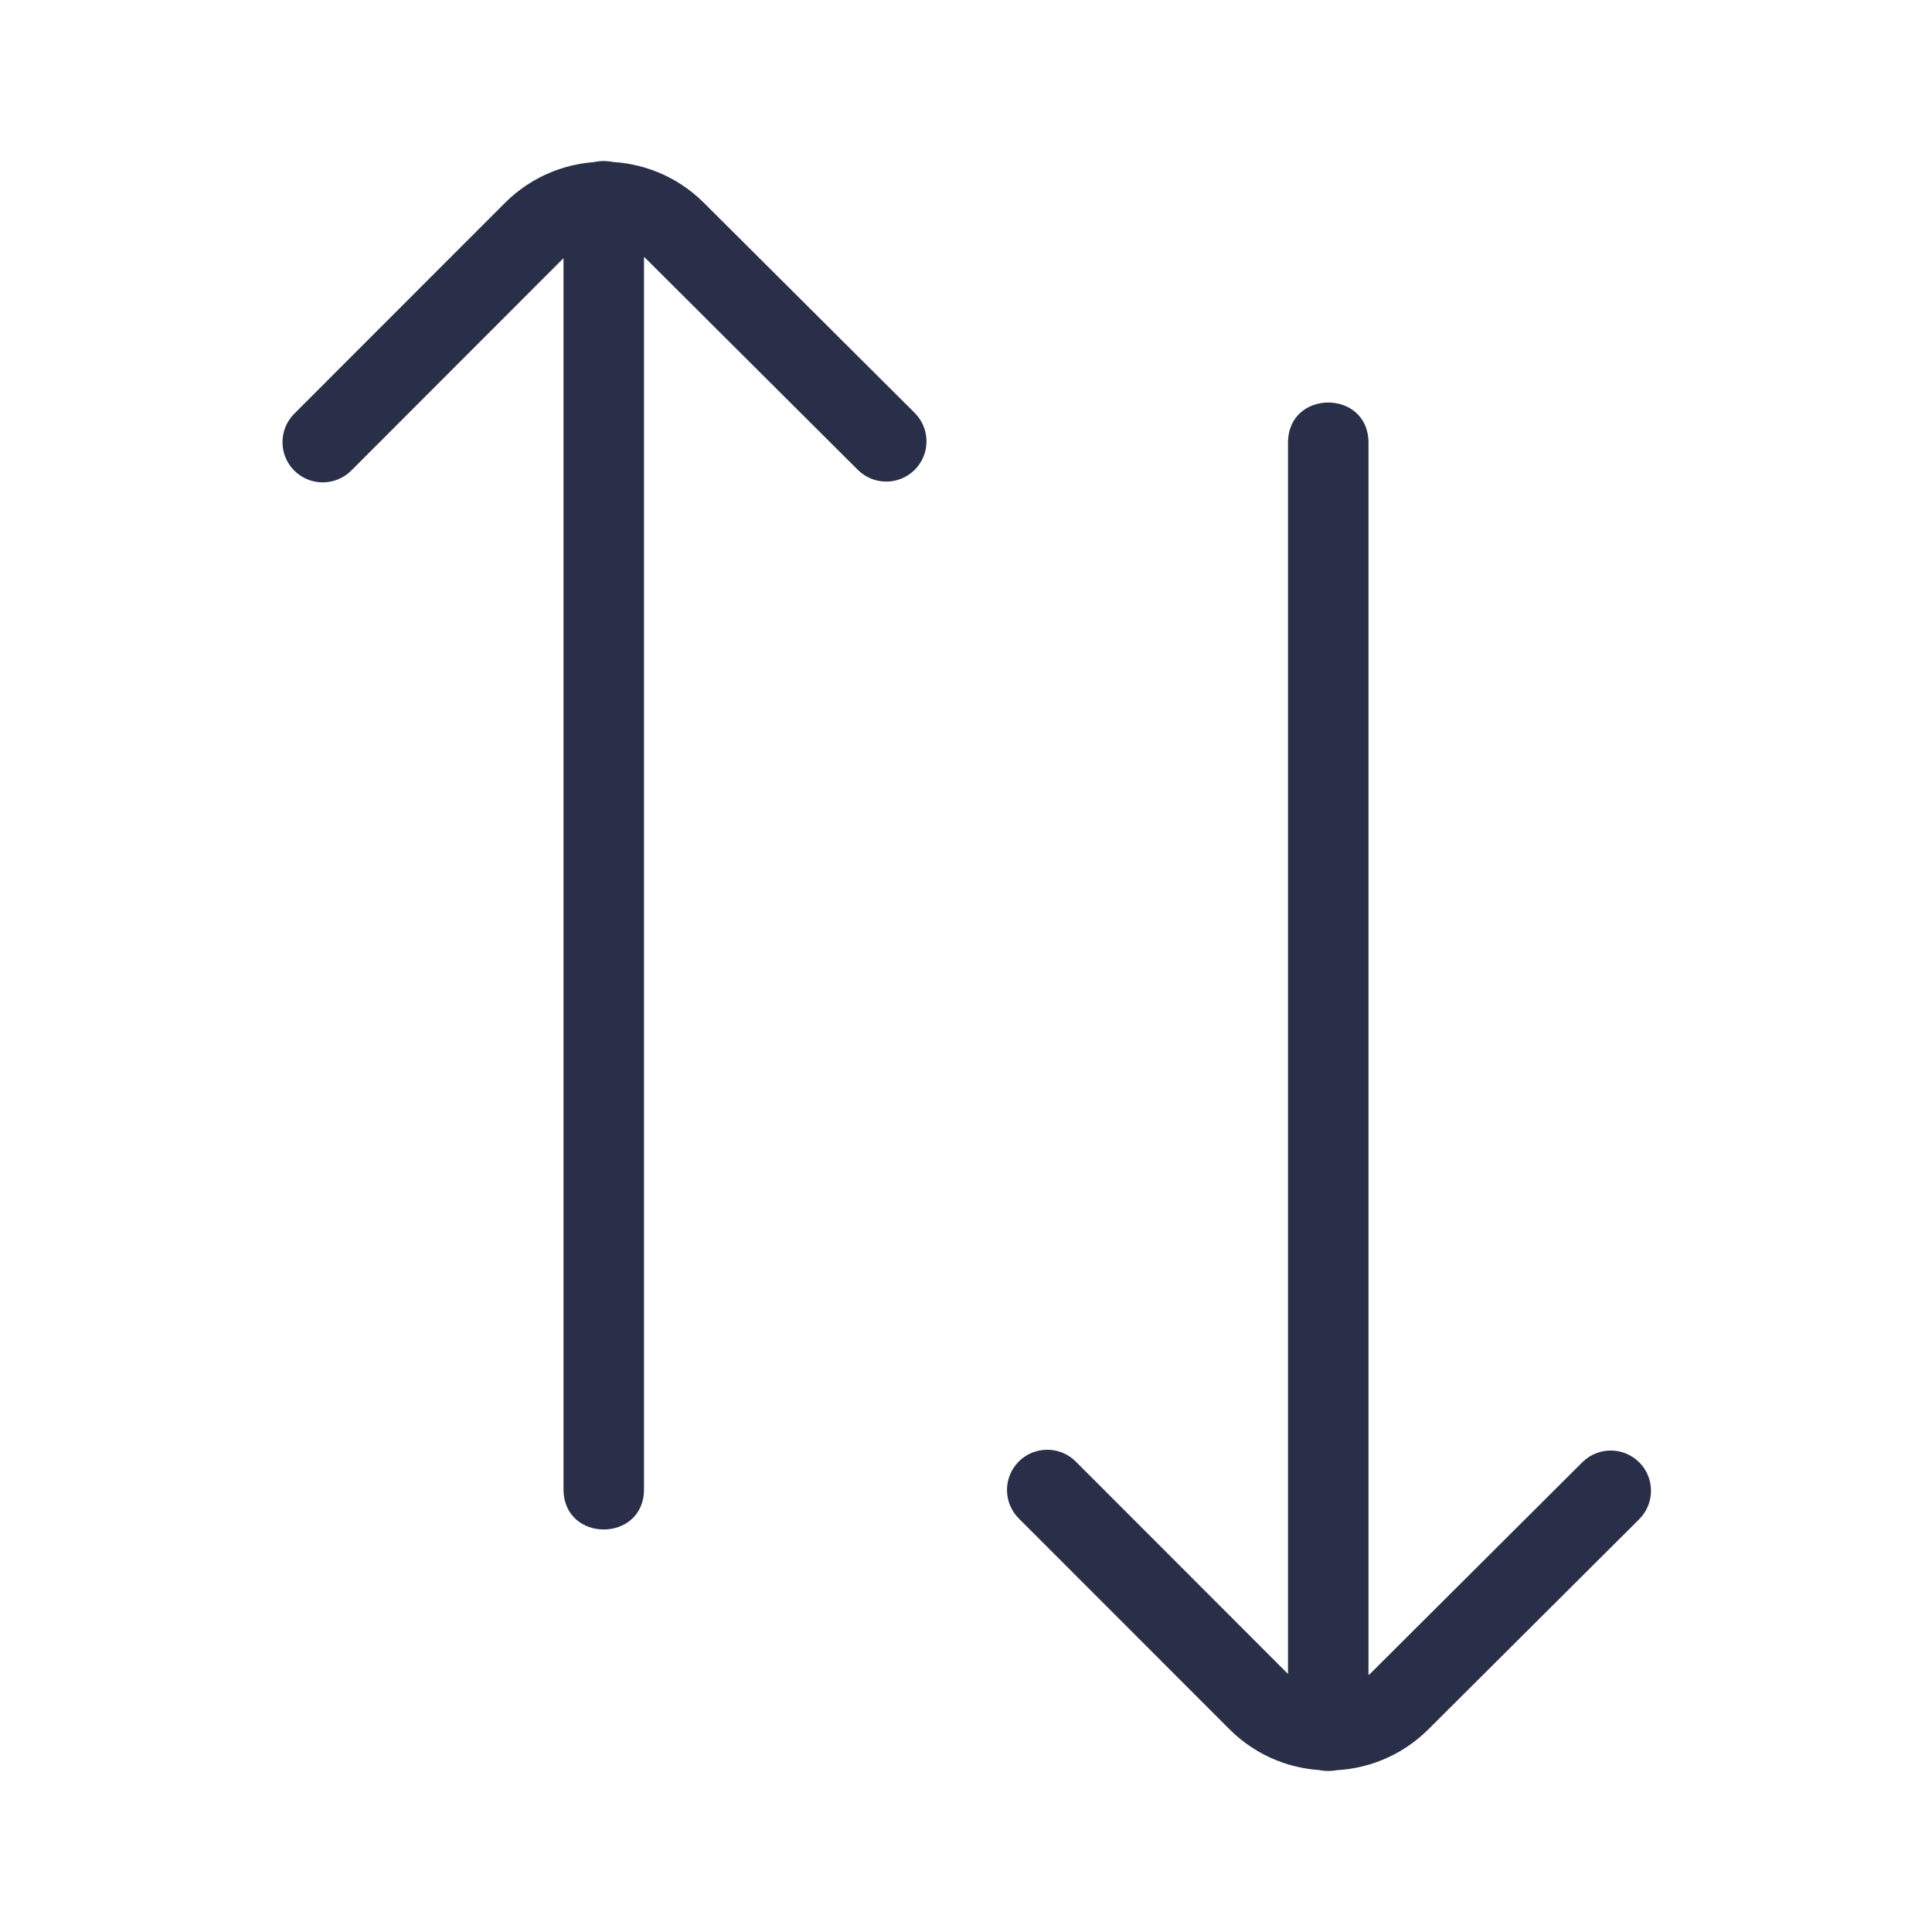 <?xml version="1.0" encoding="UTF-8"?>
<svg width="48px" height="48px" viewBox="0 0 48 48" version="1.1" xmlns="http://www.w3.org/2000/svg" xmlns:xlink="http://www.w3.org/1999/xlink">
    <!-- Generator: Sketch 56.3 (81716) - https://sketch.com -->
    <title>02 Sign Control/Sort 2</title>
    <desc>Created with Sketch.</desc>
    <g id="02-Sign-Control/Sort-2" stroke="none" stroke-width="1" fill="none" fill-rule="evenodd">
        <path d="M39.312,36.33 C39.704,35.94 40.337,35.941 40.727,36.332 C41.117,36.723 41.115,37.357 40.724,37.746 L35.488,42.964 C34.12,44.328 31.907,44.325 30.542,42.959 L25.311,37.725 C24.921,37.335 24.921,36.701 25.311,36.311 C25.702,35.921 26.335,35.921 26.726,36.311 L31.957,41.546 C32.542,42.131 33.49,42.132 34.077,41.548 L39.312,36.33 Z M8.726,11.692 C8.335,12.082 7.702,12.082 7.311,11.692 C6.921,11.302 6.921,10.669 7.311,10.278 L12.542,5.044 C13.907,3.678 16.12,3.676 17.488,5.039 L22.724,10.257 C23.115,10.647 23.117,11.28 22.727,11.671 C22.337,12.062 21.704,12.063 21.312,11.673 L16.077,6.455 C15.49,5.871 14.542,5.872 13.957,6.457 L8.726,11.692 Z M16,5 L16,37 C16,38.333 14,38.333 14,37 L14,5 C14,3.667 16,3.667 16,5 Z M34,11 L34,43 C34,44.333 32,44.333 32,43 L32,11 C32,9.667 34,9.667 34,11 Z" id="Sort-2" fill="#292F48" fill-rule="nonzero"></path>
    </g>
</svg>